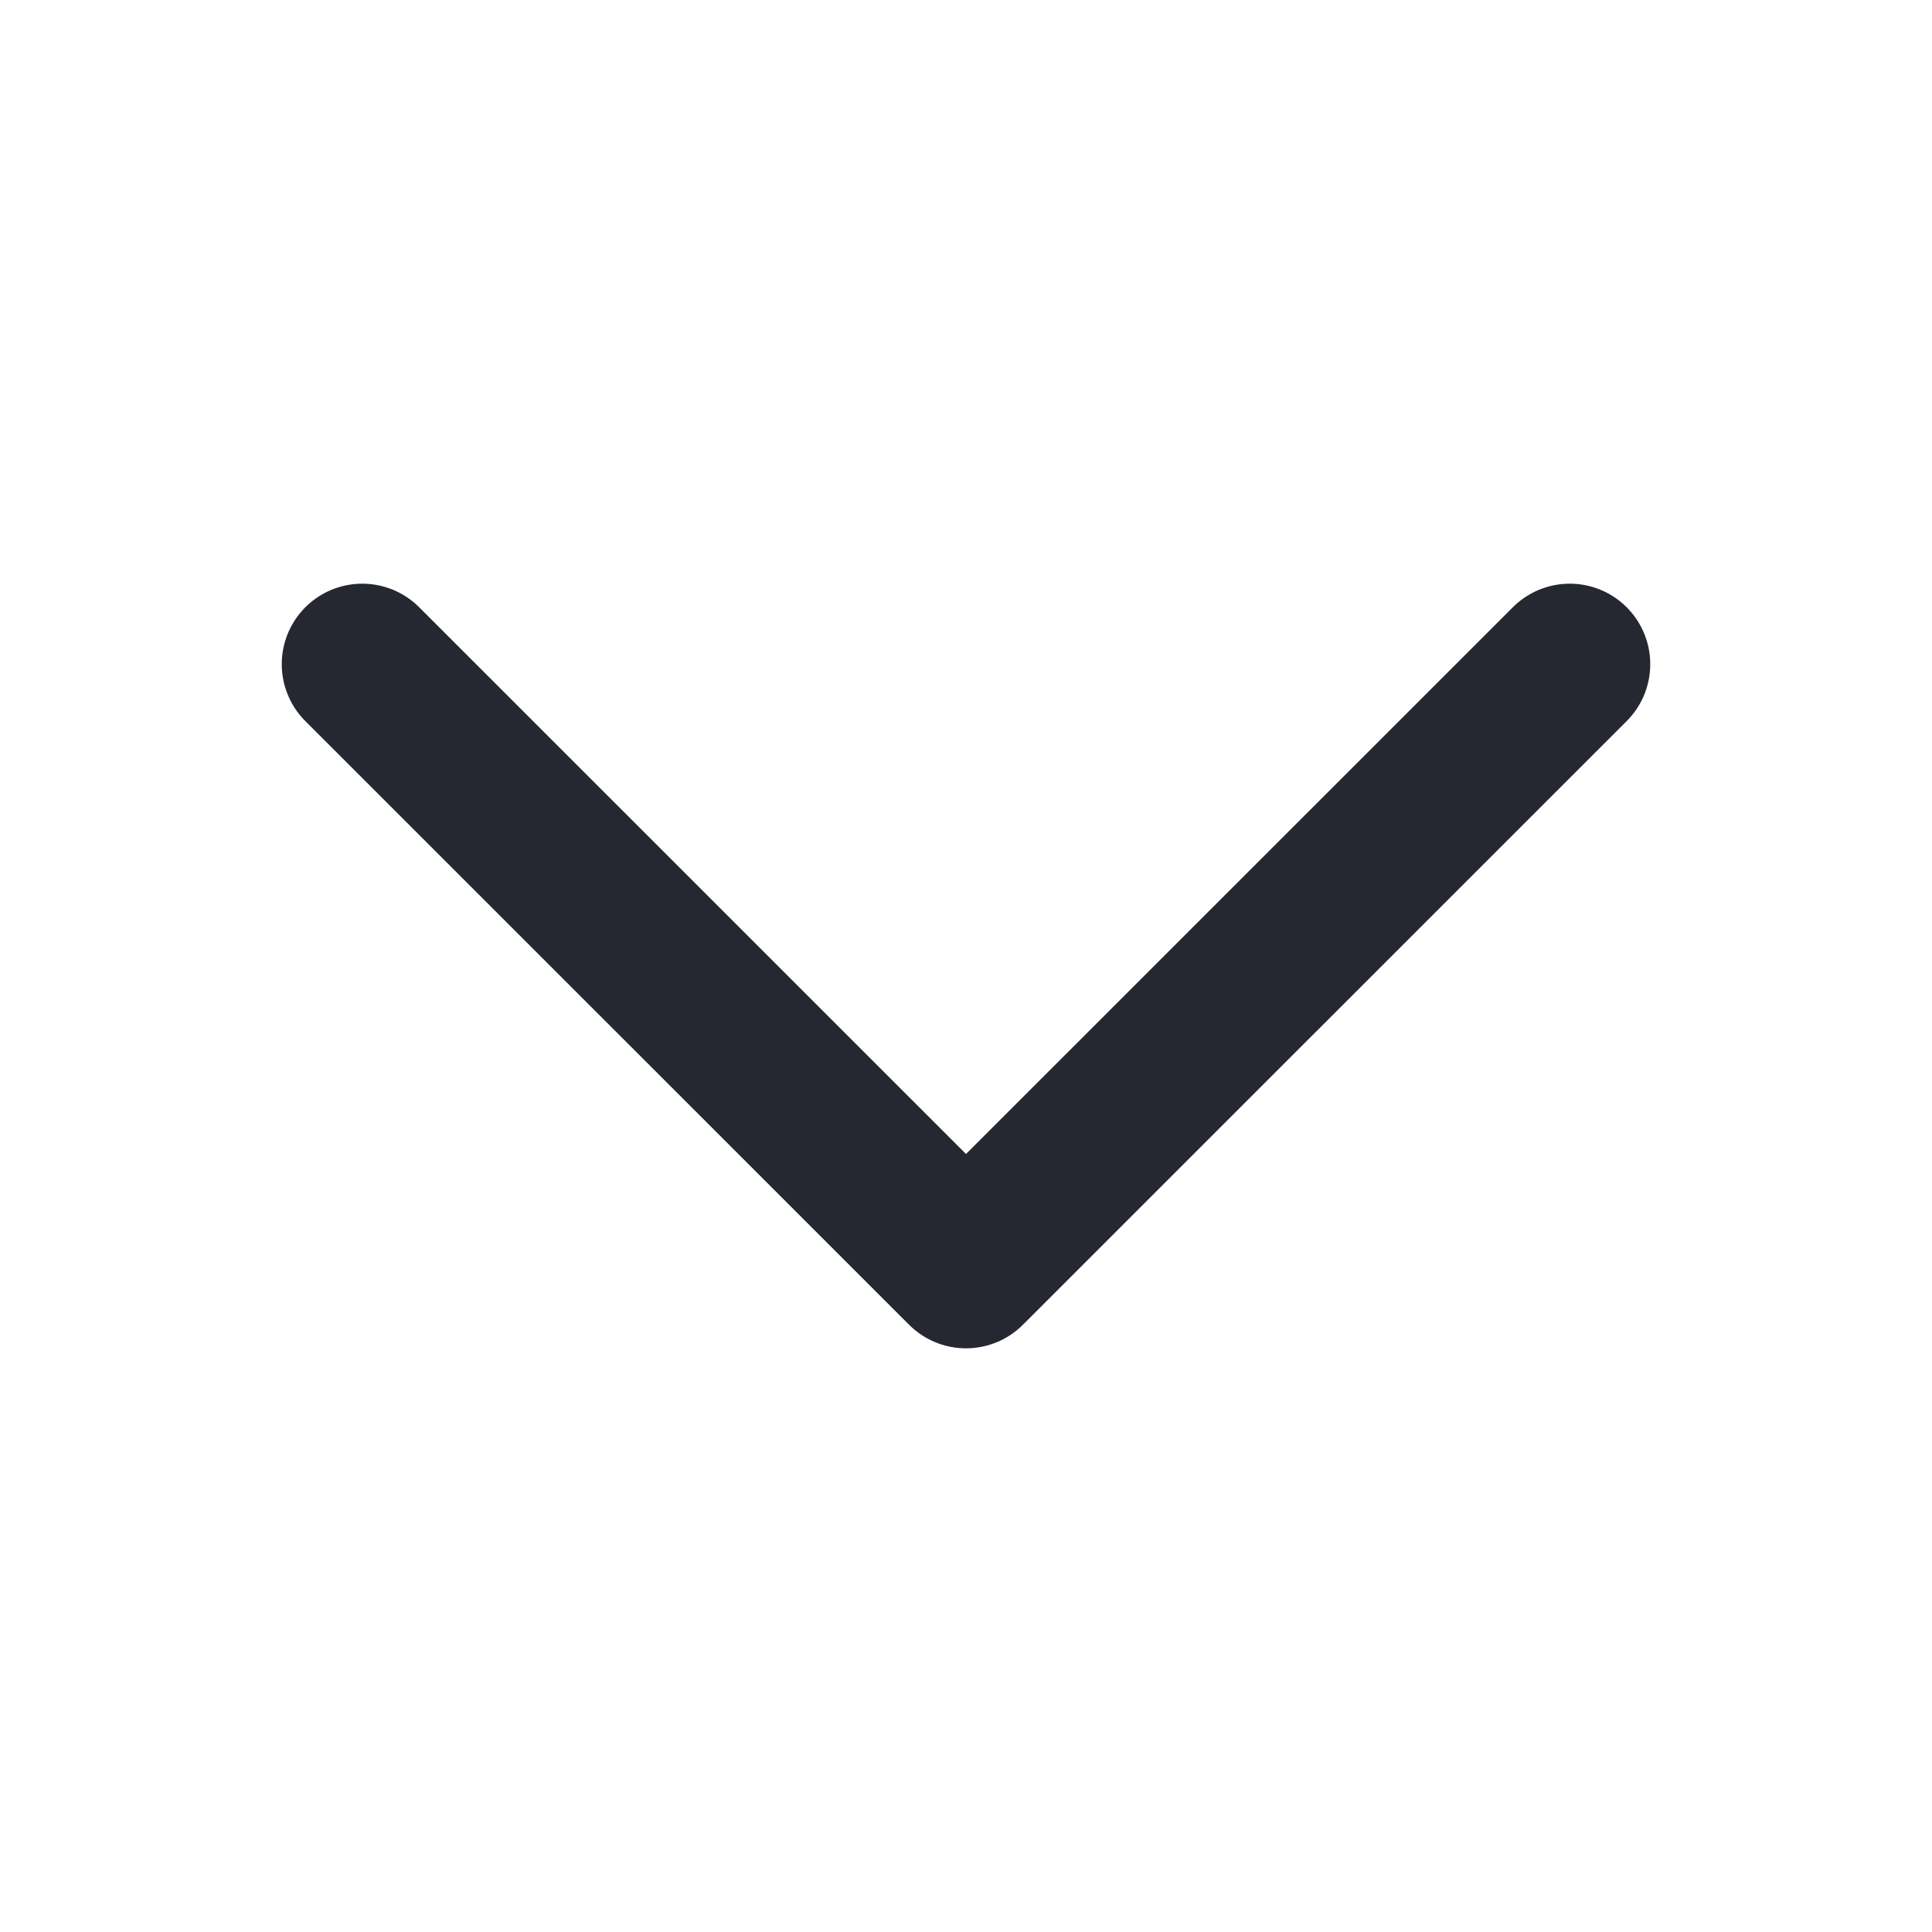 <svg width="18" height="18" viewBox="0 0 18 18" fill="none" xmlns="http://www.w3.org/2000/svg">
<path d="M14.625 6.188L9 11.812L3.375 6.188" stroke="#252831" stroke-width="1.5" stroke-linecap="round" stroke-linejoin="round"/>
</svg>
